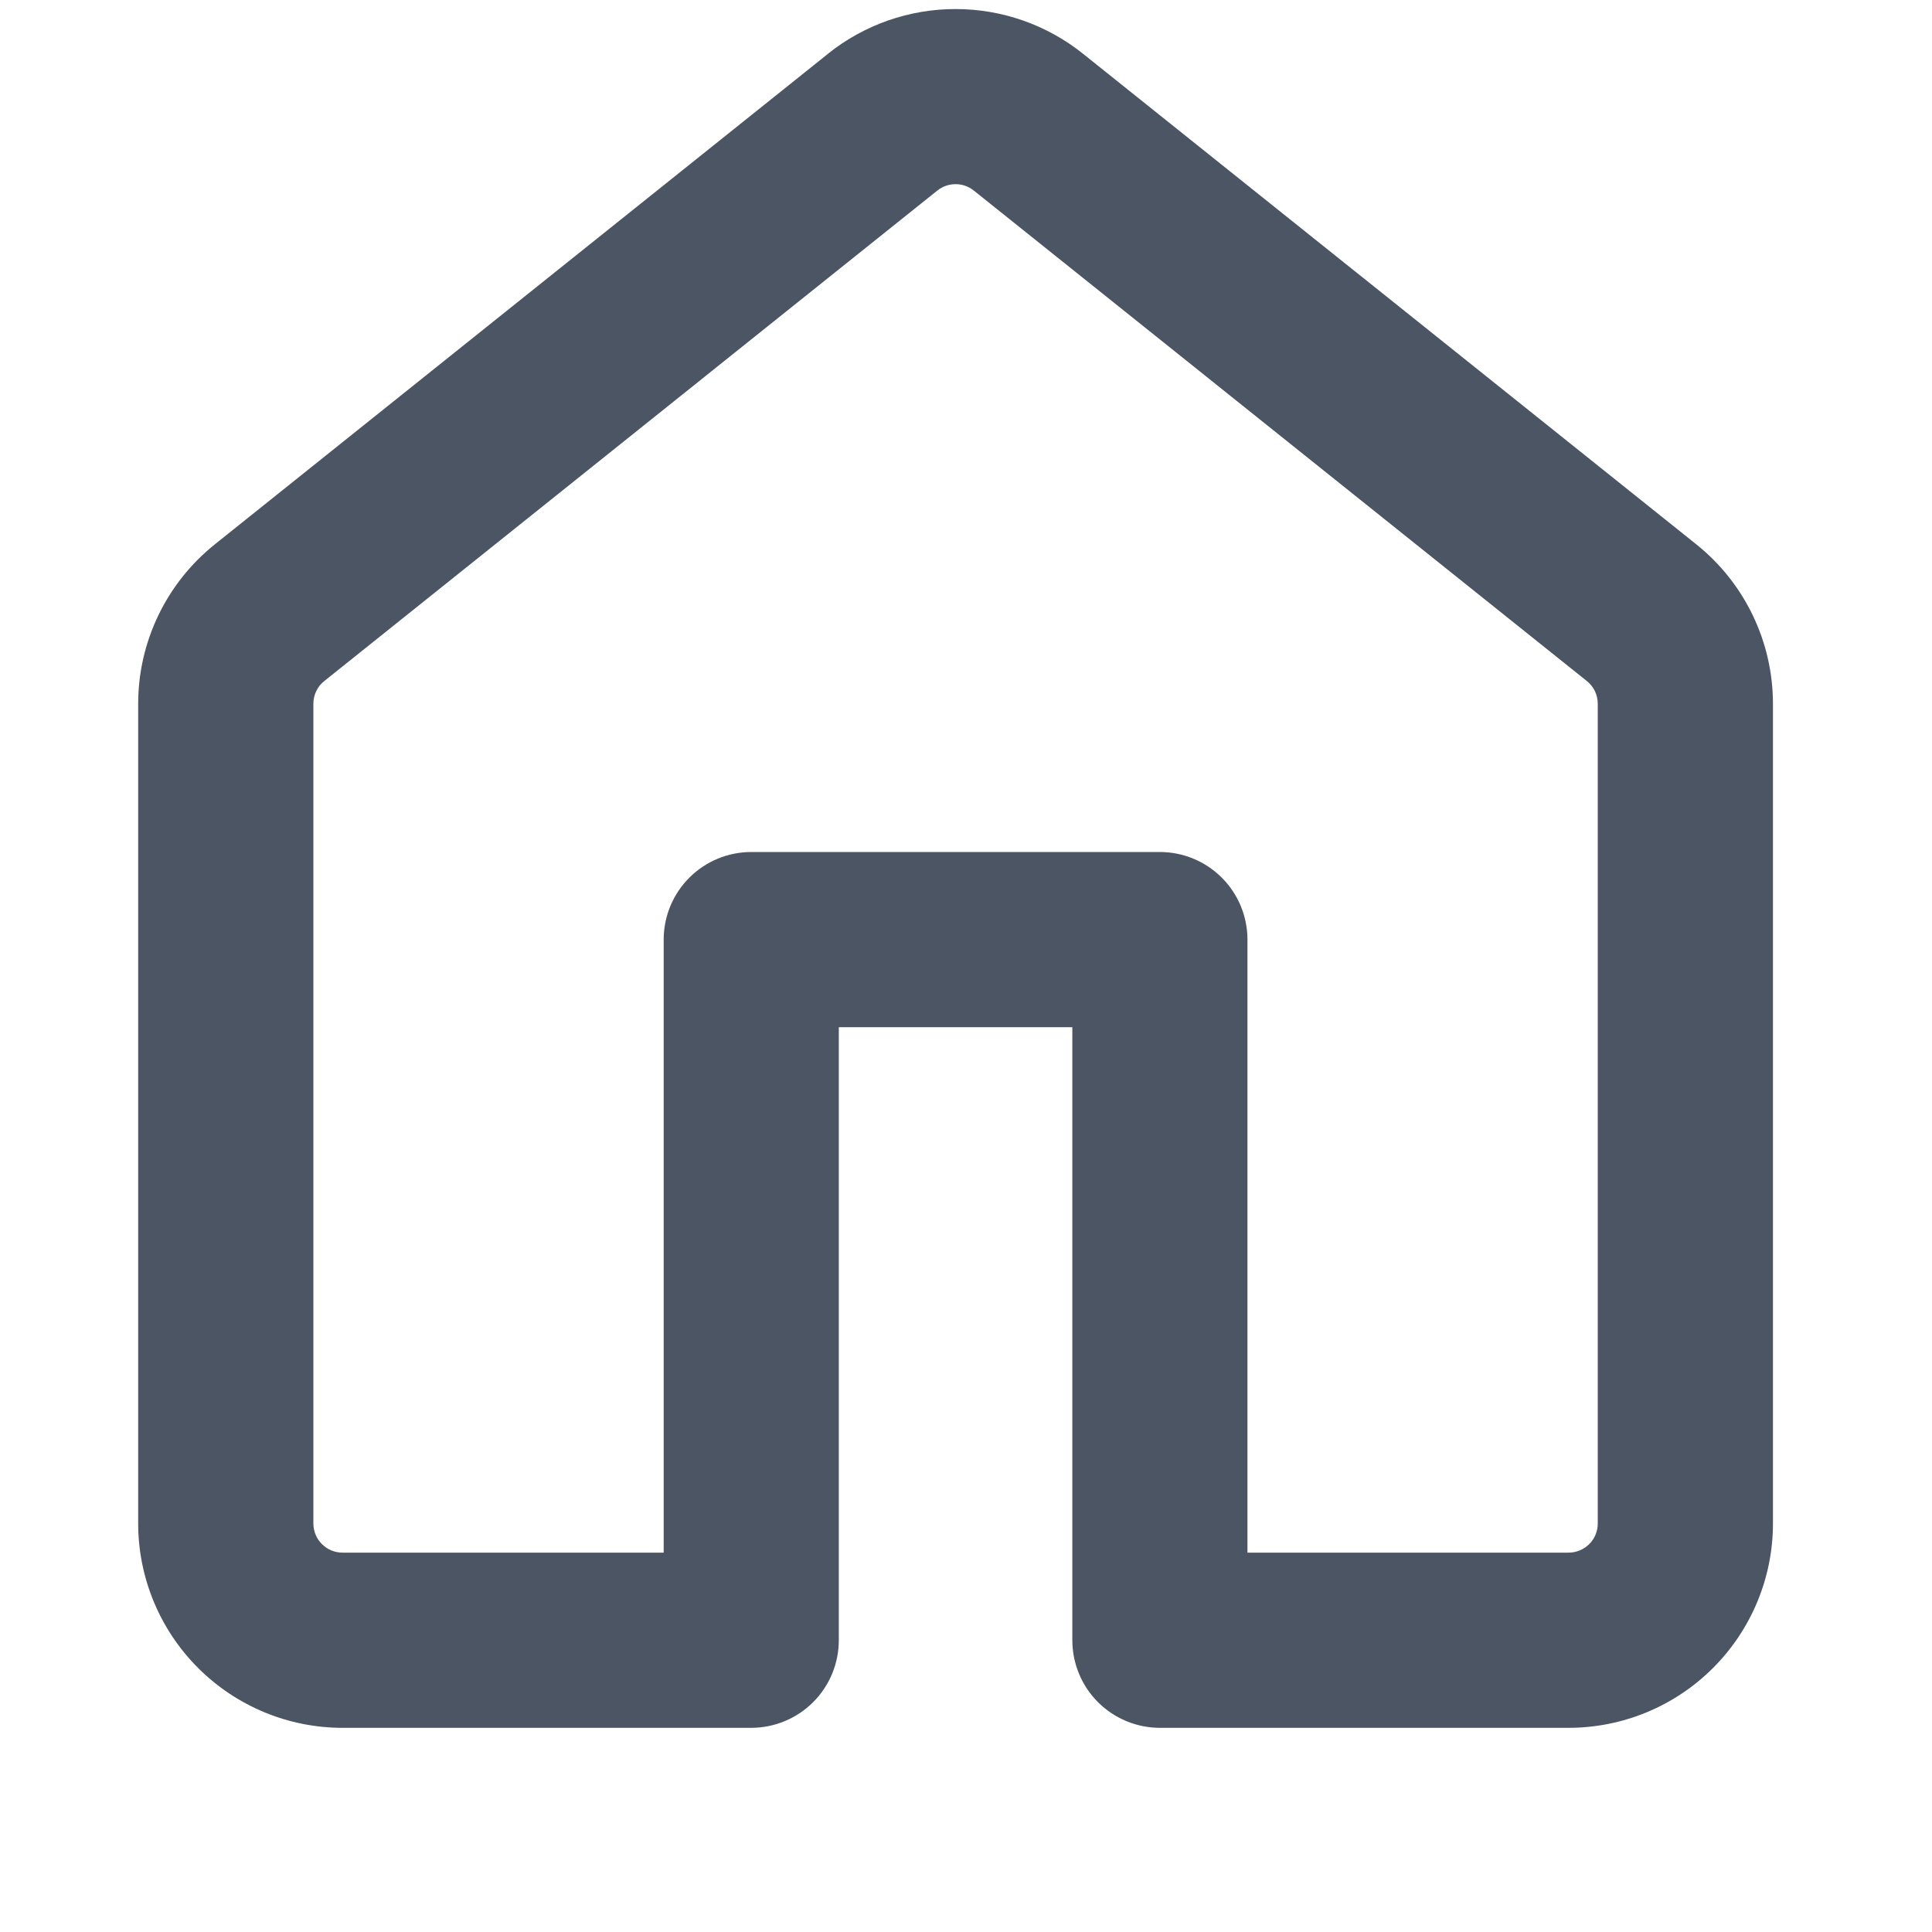 <svg width="25" height="25" viewBox="0 0 25 25" fill="none" xmlns="http://www.w3.org/2000/svg">
<g clip-path="url(#clip0_136_276)">
<path fill-rule="evenodd" clip-rule="evenodd" d="M12.601 2.466C12.534 2.412 12.451 2.383 12.365 2.383C12.279 2.383 12.196 2.412 12.129 2.466L4.197 8.812C4.152 8.847 4.116 8.892 4.092 8.944C4.067 8.995 4.055 9.051 4.055 9.108V19.713C4.055 19.922 4.224 20.091 4.432 20.091H8.588V12.159C8.588 11.858 8.707 11.57 8.92 11.357C9.132 11.145 9.42 11.025 9.721 11.025H15.009C15.31 11.025 15.598 11.145 15.81 11.357C16.023 11.57 16.142 11.858 16.142 12.159V20.091H20.297C20.398 20.091 20.494 20.051 20.565 19.98C20.636 19.91 20.675 19.814 20.675 19.713V9.107C20.675 9.05 20.662 8.994 20.638 8.943C20.613 8.892 20.577 8.847 20.533 8.812L12.601 2.466ZM10.712 0.697C11.181 0.321 11.764 0.117 12.364 0.117C12.965 0.117 13.547 0.321 14.016 0.697L21.949 7.043C22.576 7.544 22.942 8.304 22.942 9.108V19.713C22.942 20.415 22.663 21.087 22.167 21.583C21.671 22.079 20.999 22.358 20.297 22.358H15.009C14.709 22.358 14.42 22.238 14.208 22.026C13.995 21.813 13.876 21.525 13.876 21.224V13.292H10.854V21.224C10.854 21.525 10.735 21.813 10.522 22.026C10.31 22.238 10.021 22.358 9.721 22.358H4.432C3.731 22.358 3.059 22.079 2.563 21.583C2.067 21.087 1.788 20.415 1.788 19.713V9.107C1.788 8.304 2.154 7.544 2.781 7.043L10.713 0.697H10.712Z" fill="#4B5563"/>
</g>
<defs>
<clipPath id="clip0_136_276">
<rect width="24.175" height="24.175" fill="white" transform="translate(0.277 0.117)"/>
</clipPath>
</defs>
</svg>
